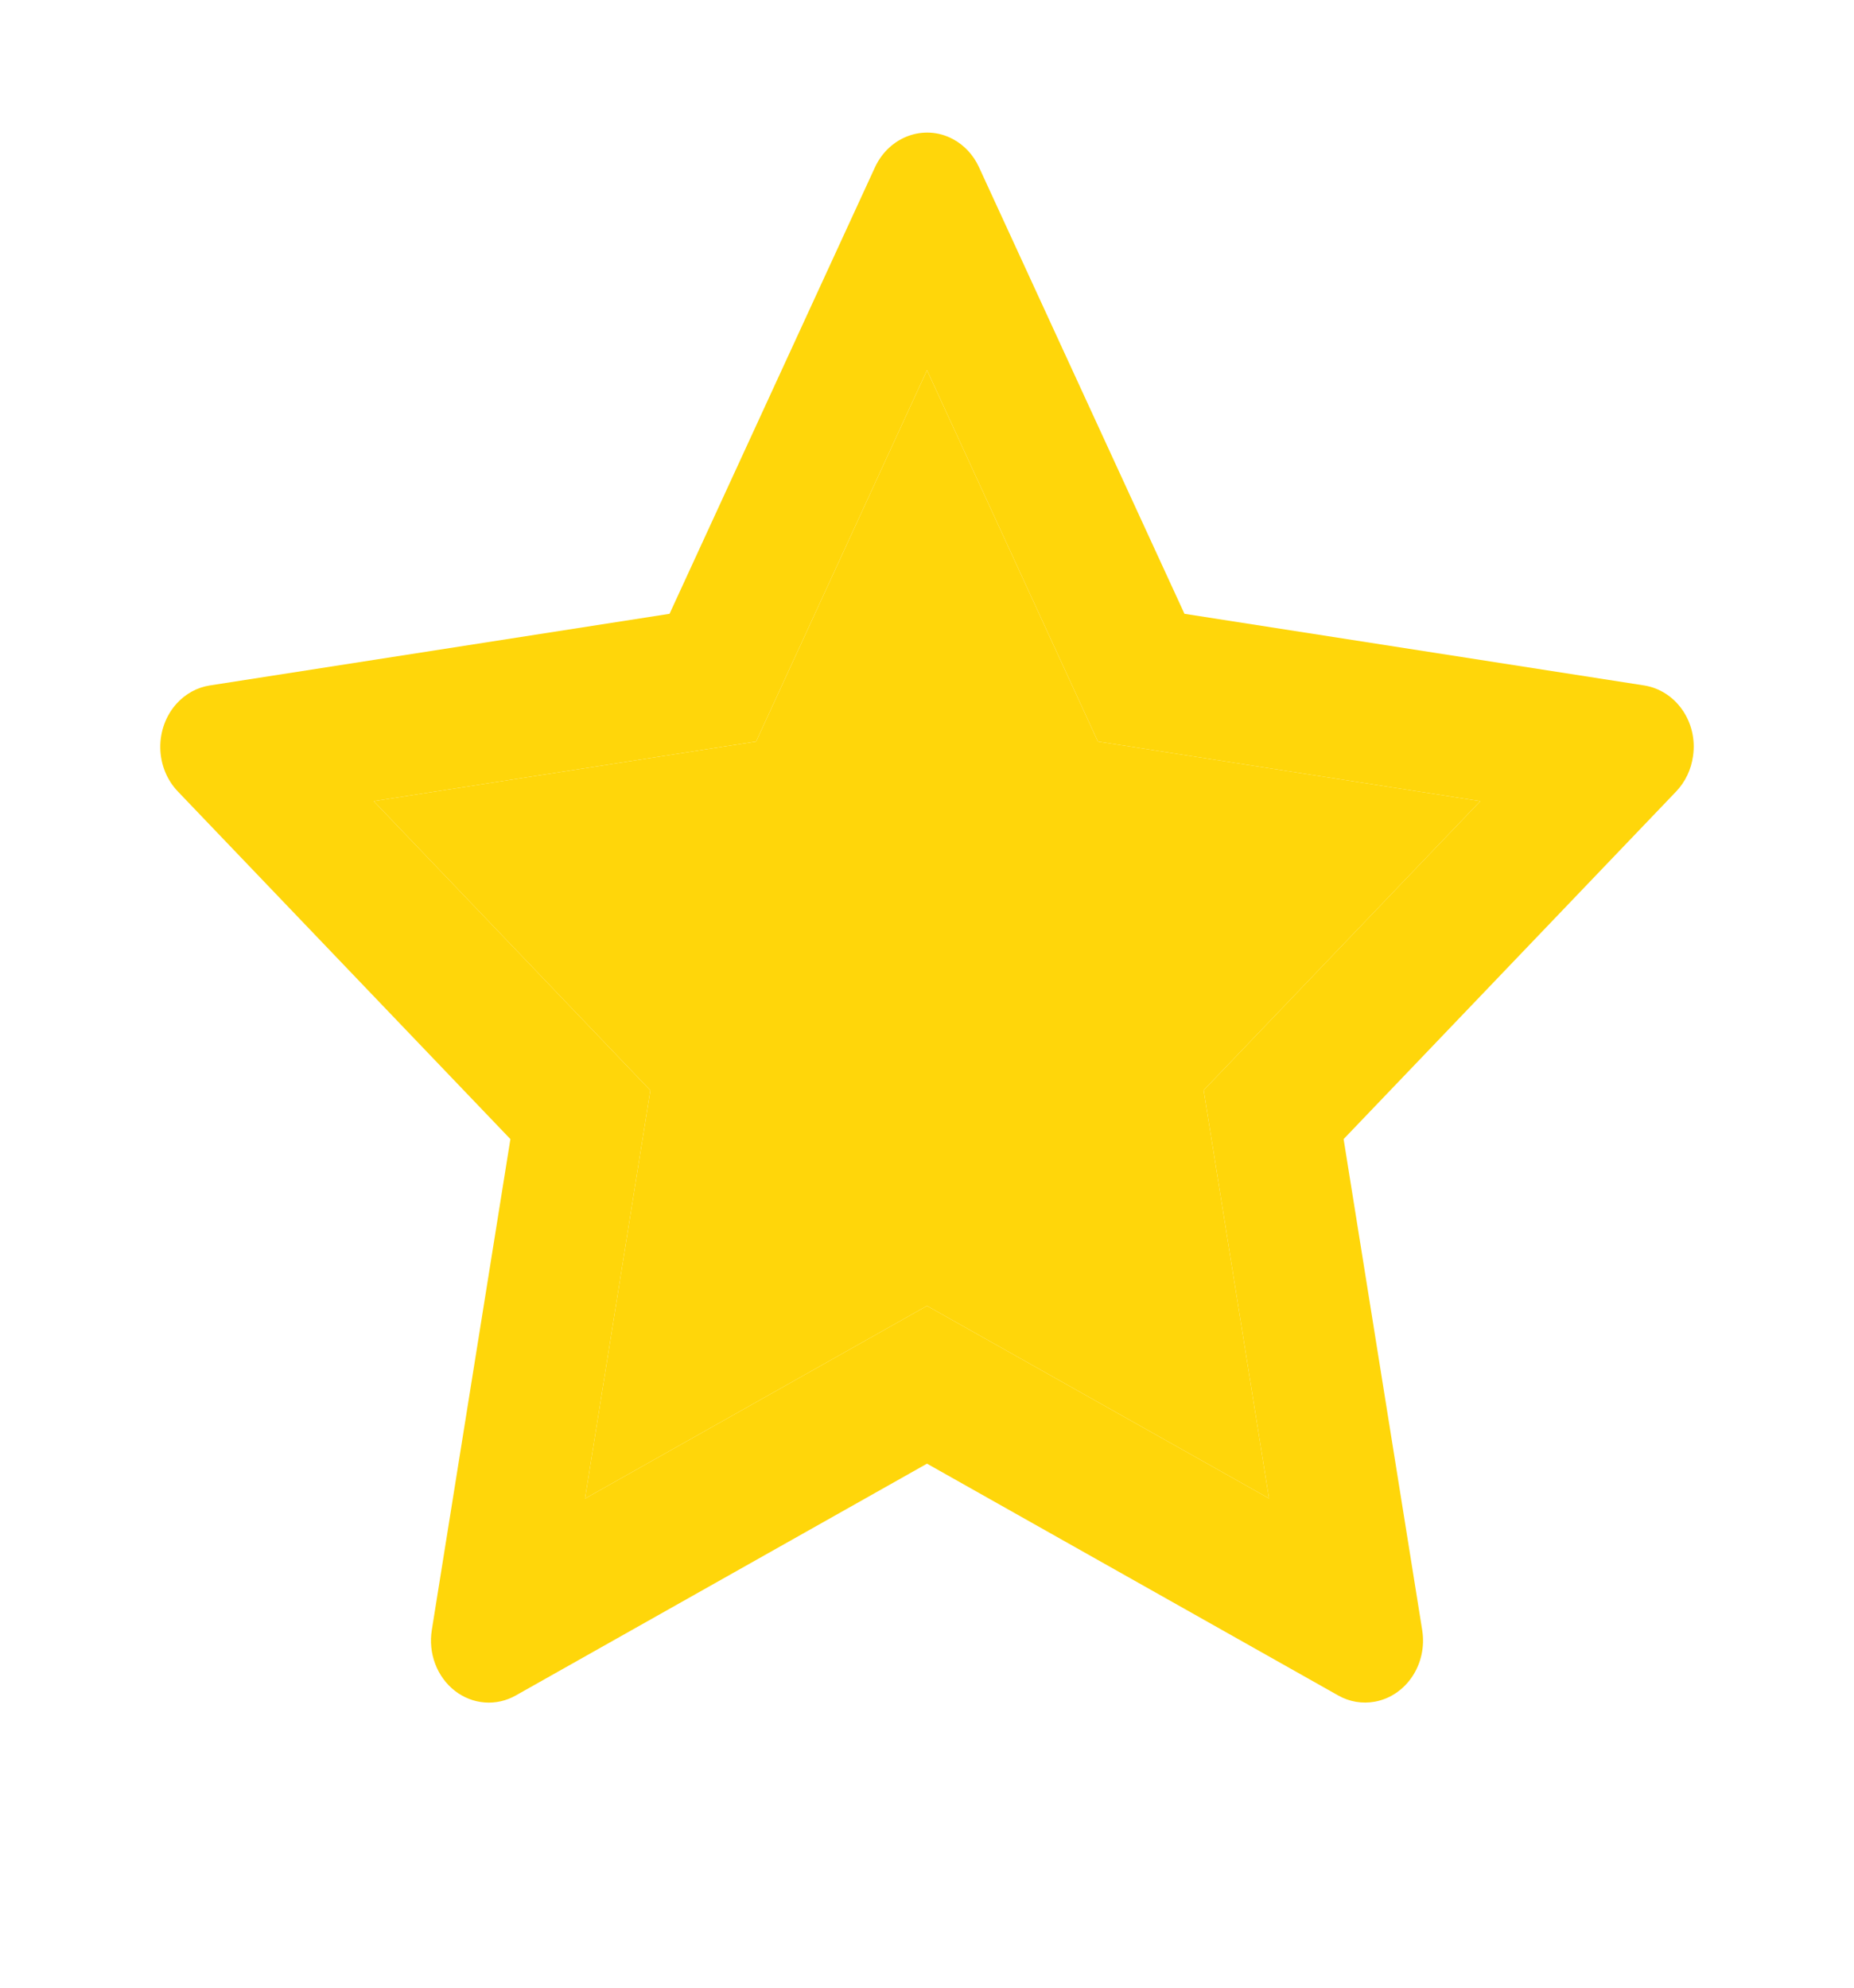 <svg width="166" height="178" viewBox="0 0 166 178" fill="none" xmlns="http://www.w3.org/2000/svg">
<path d="M147.212 61.379L106.052 54.964L87.653 14.966C87.15 13.871 86.324 12.985 85.302 12.446C82.741 11.09 79.629 12.22 78.348 14.966L59.949 54.964L18.789 61.379C17.654 61.552 16.617 62.126 15.822 62.995C14.862 64.054 14.333 65.478 14.351 66.954C14.369 68.43 14.933 69.839 15.92 70.87L45.699 102.002L38.663 145.963C38.498 146.986 38.604 148.038 38.968 148.999C39.332 149.961 39.94 150.794 40.723 151.404C41.507 152.014 42.433 152.376 43.399 152.45C44.364 152.524 45.33 152.306 46.185 151.821L83 131.066L119.815 151.821C120.821 152.395 121.988 152.586 123.106 152.378C125.927 151.856 127.824 148.988 127.337 145.963L120.302 102.002L150.081 70.87C150.892 70.018 151.427 68.905 151.589 67.689C152.027 64.647 150.049 61.831 147.212 61.379ZM107.771 97.622L113.623 134.178L83 116.934L52.378 134.195L58.23 97.639L33.46 71.739L67.697 66.402L83 33.149L98.303 66.402L132.541 71.739L107.771 97.622Z" fill="#FFD60A"/>
<path d="M107.771 97.622L113.623 134.178L83 116.934L52.378 134.195L58.23 97.639L33.46 71.739L67.697 66.402L83 33.149L98.303 66.402L132.541 71.739L107.771 97.622Z" fill="#FFD60A"/>
</svg>
